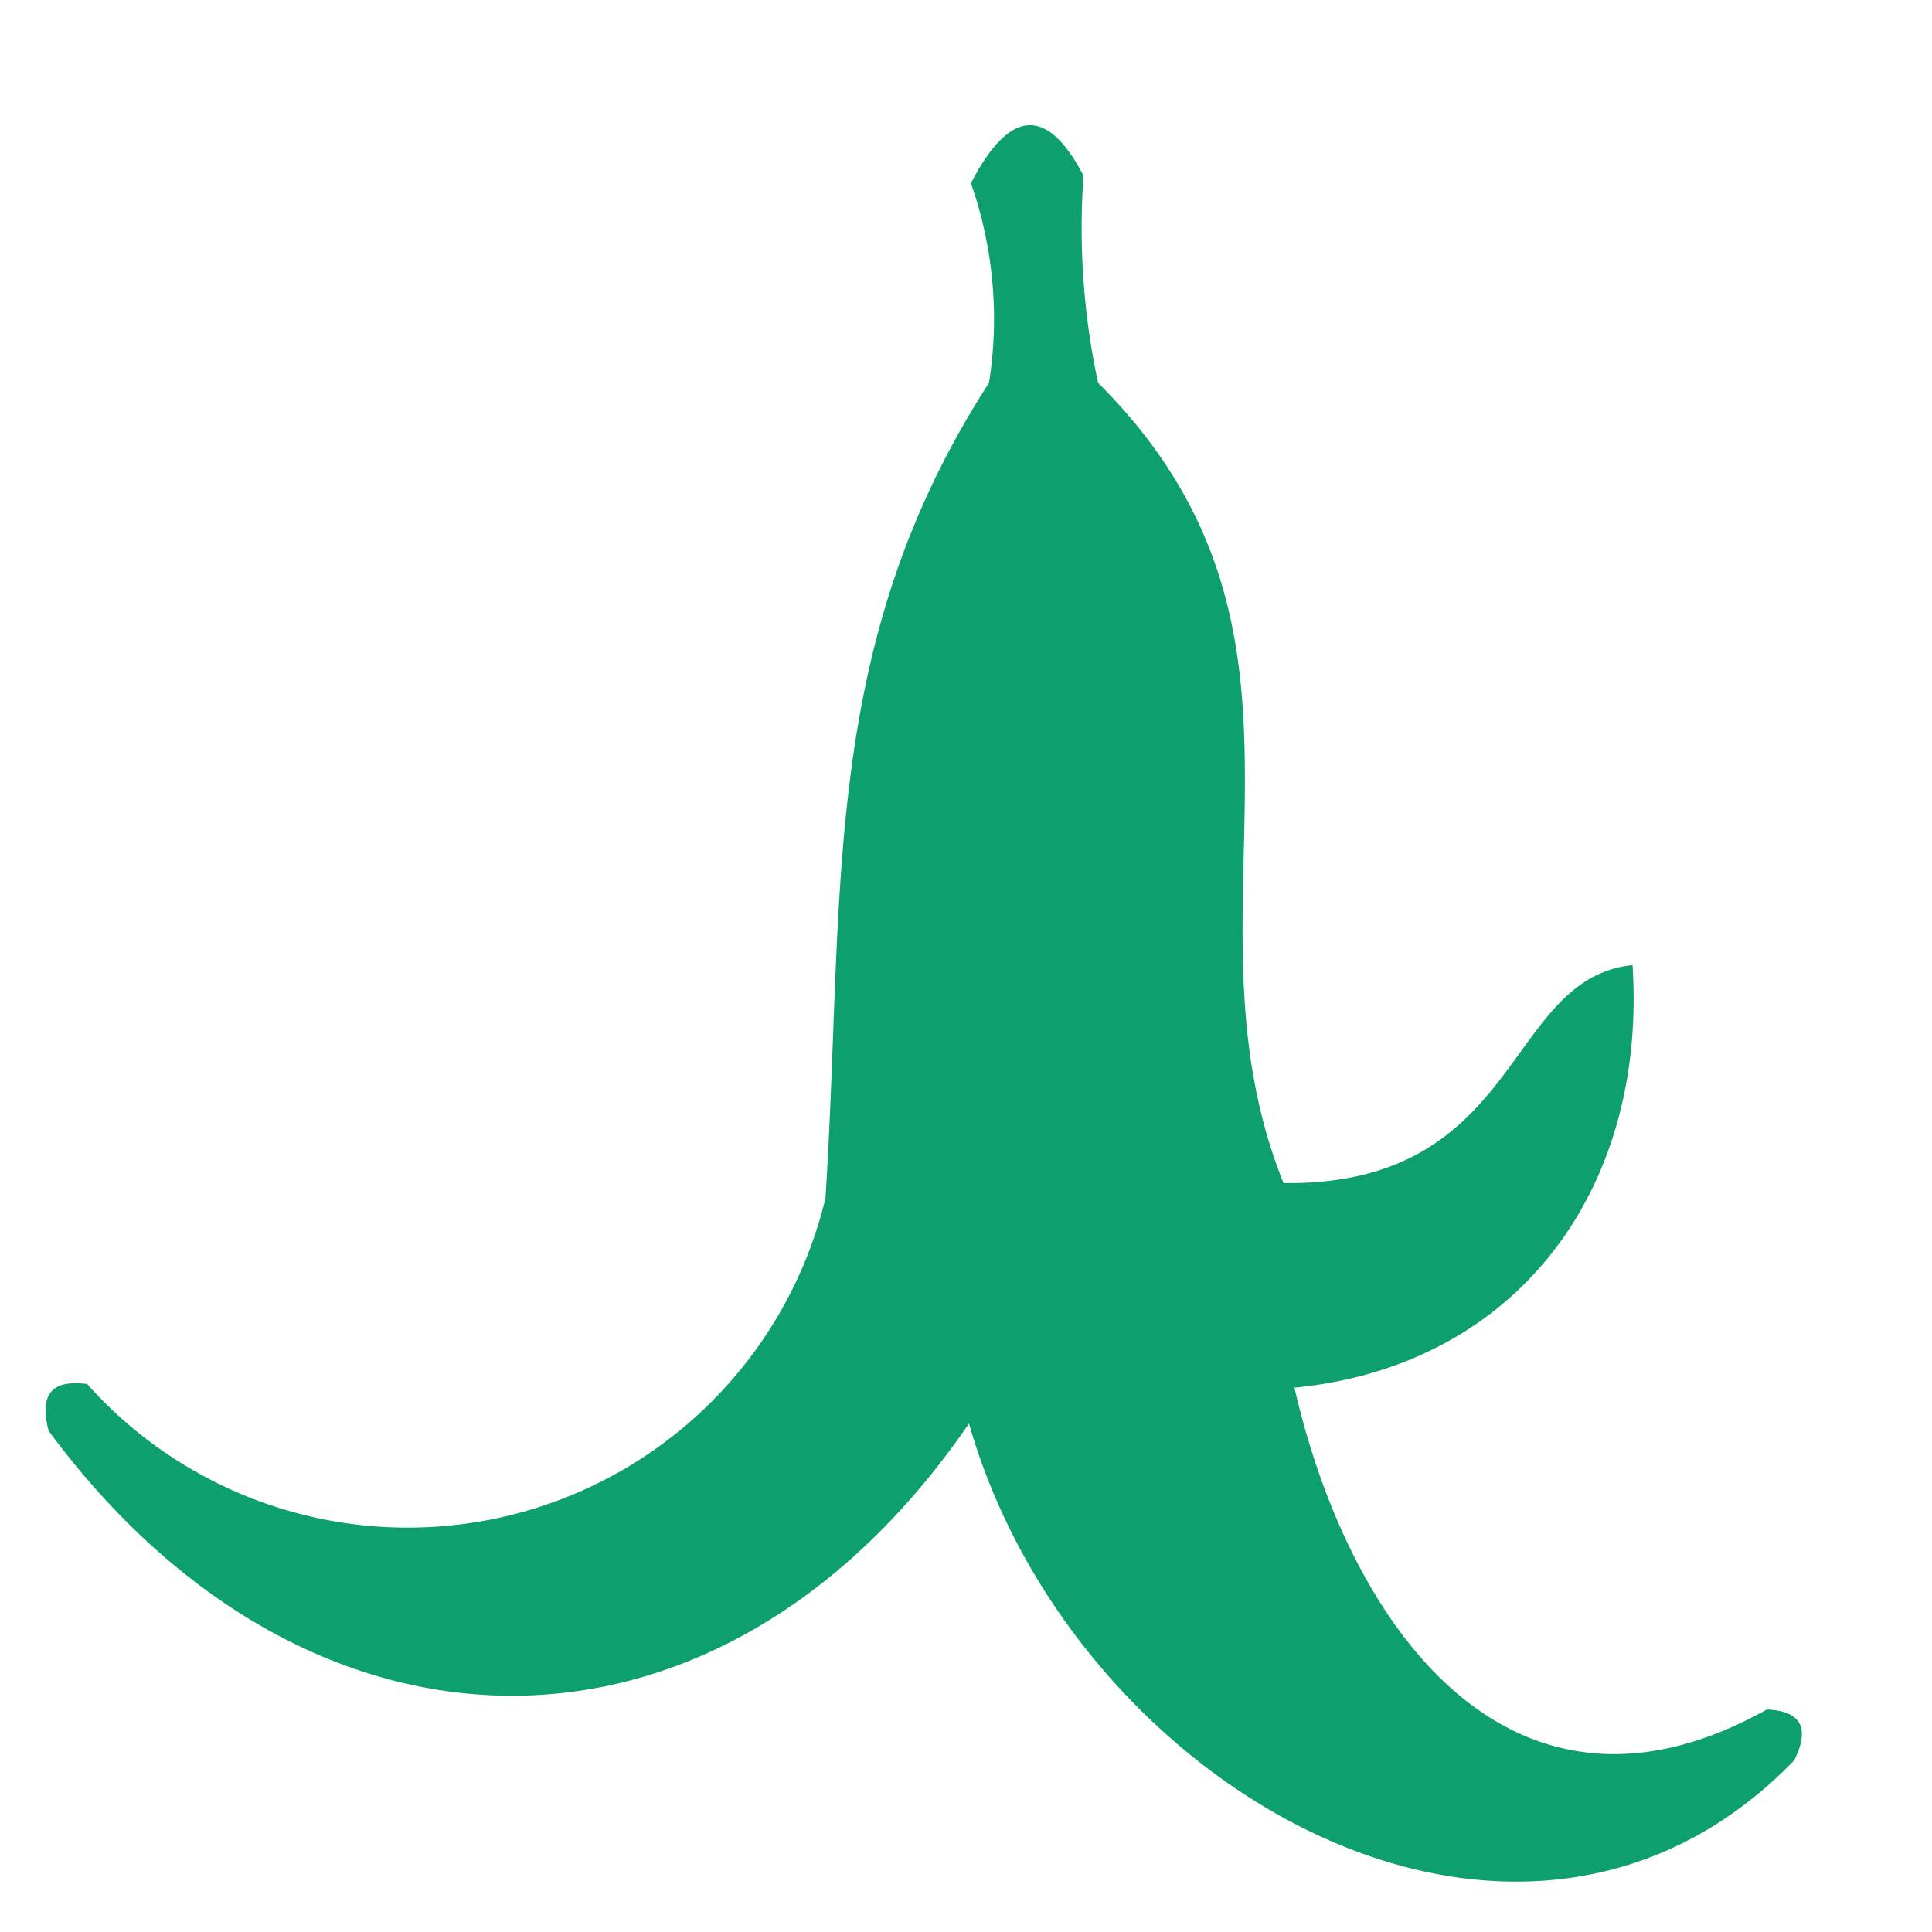 <svg width="11" height="11" fill="none" xmlns="http://www.w3.org/2000/svg"><path fill-rule="evenodd" clip-rule="evenodd" d="M5.528 1.043c.227-.438.44-.428.641-.043a4.2 4.2 0 0 0 .083 1.18c1.457 1.451.42 2.98 1.056 4.556 1.363.016 1.255-1.166 1.987-1.241.083 1.289-.668 2.283-1.925 2.406.316 1.377 1.242 2.642 2.69 1.832.21.01.239.12.156.289-1.56 1.615-4.106.163-4.699-1.917-1.428 2.082-3.767 2.037-5.24.042C.23 7.963.27 7.851.496 7.88A2.446 2.446 0 0 0 4.7 6.821c.111-1.743-.04-3.139.931-4.641a2.337 2.337 0 0 0-.103-1.137Z" fill="#0E9F6E"/></svg>